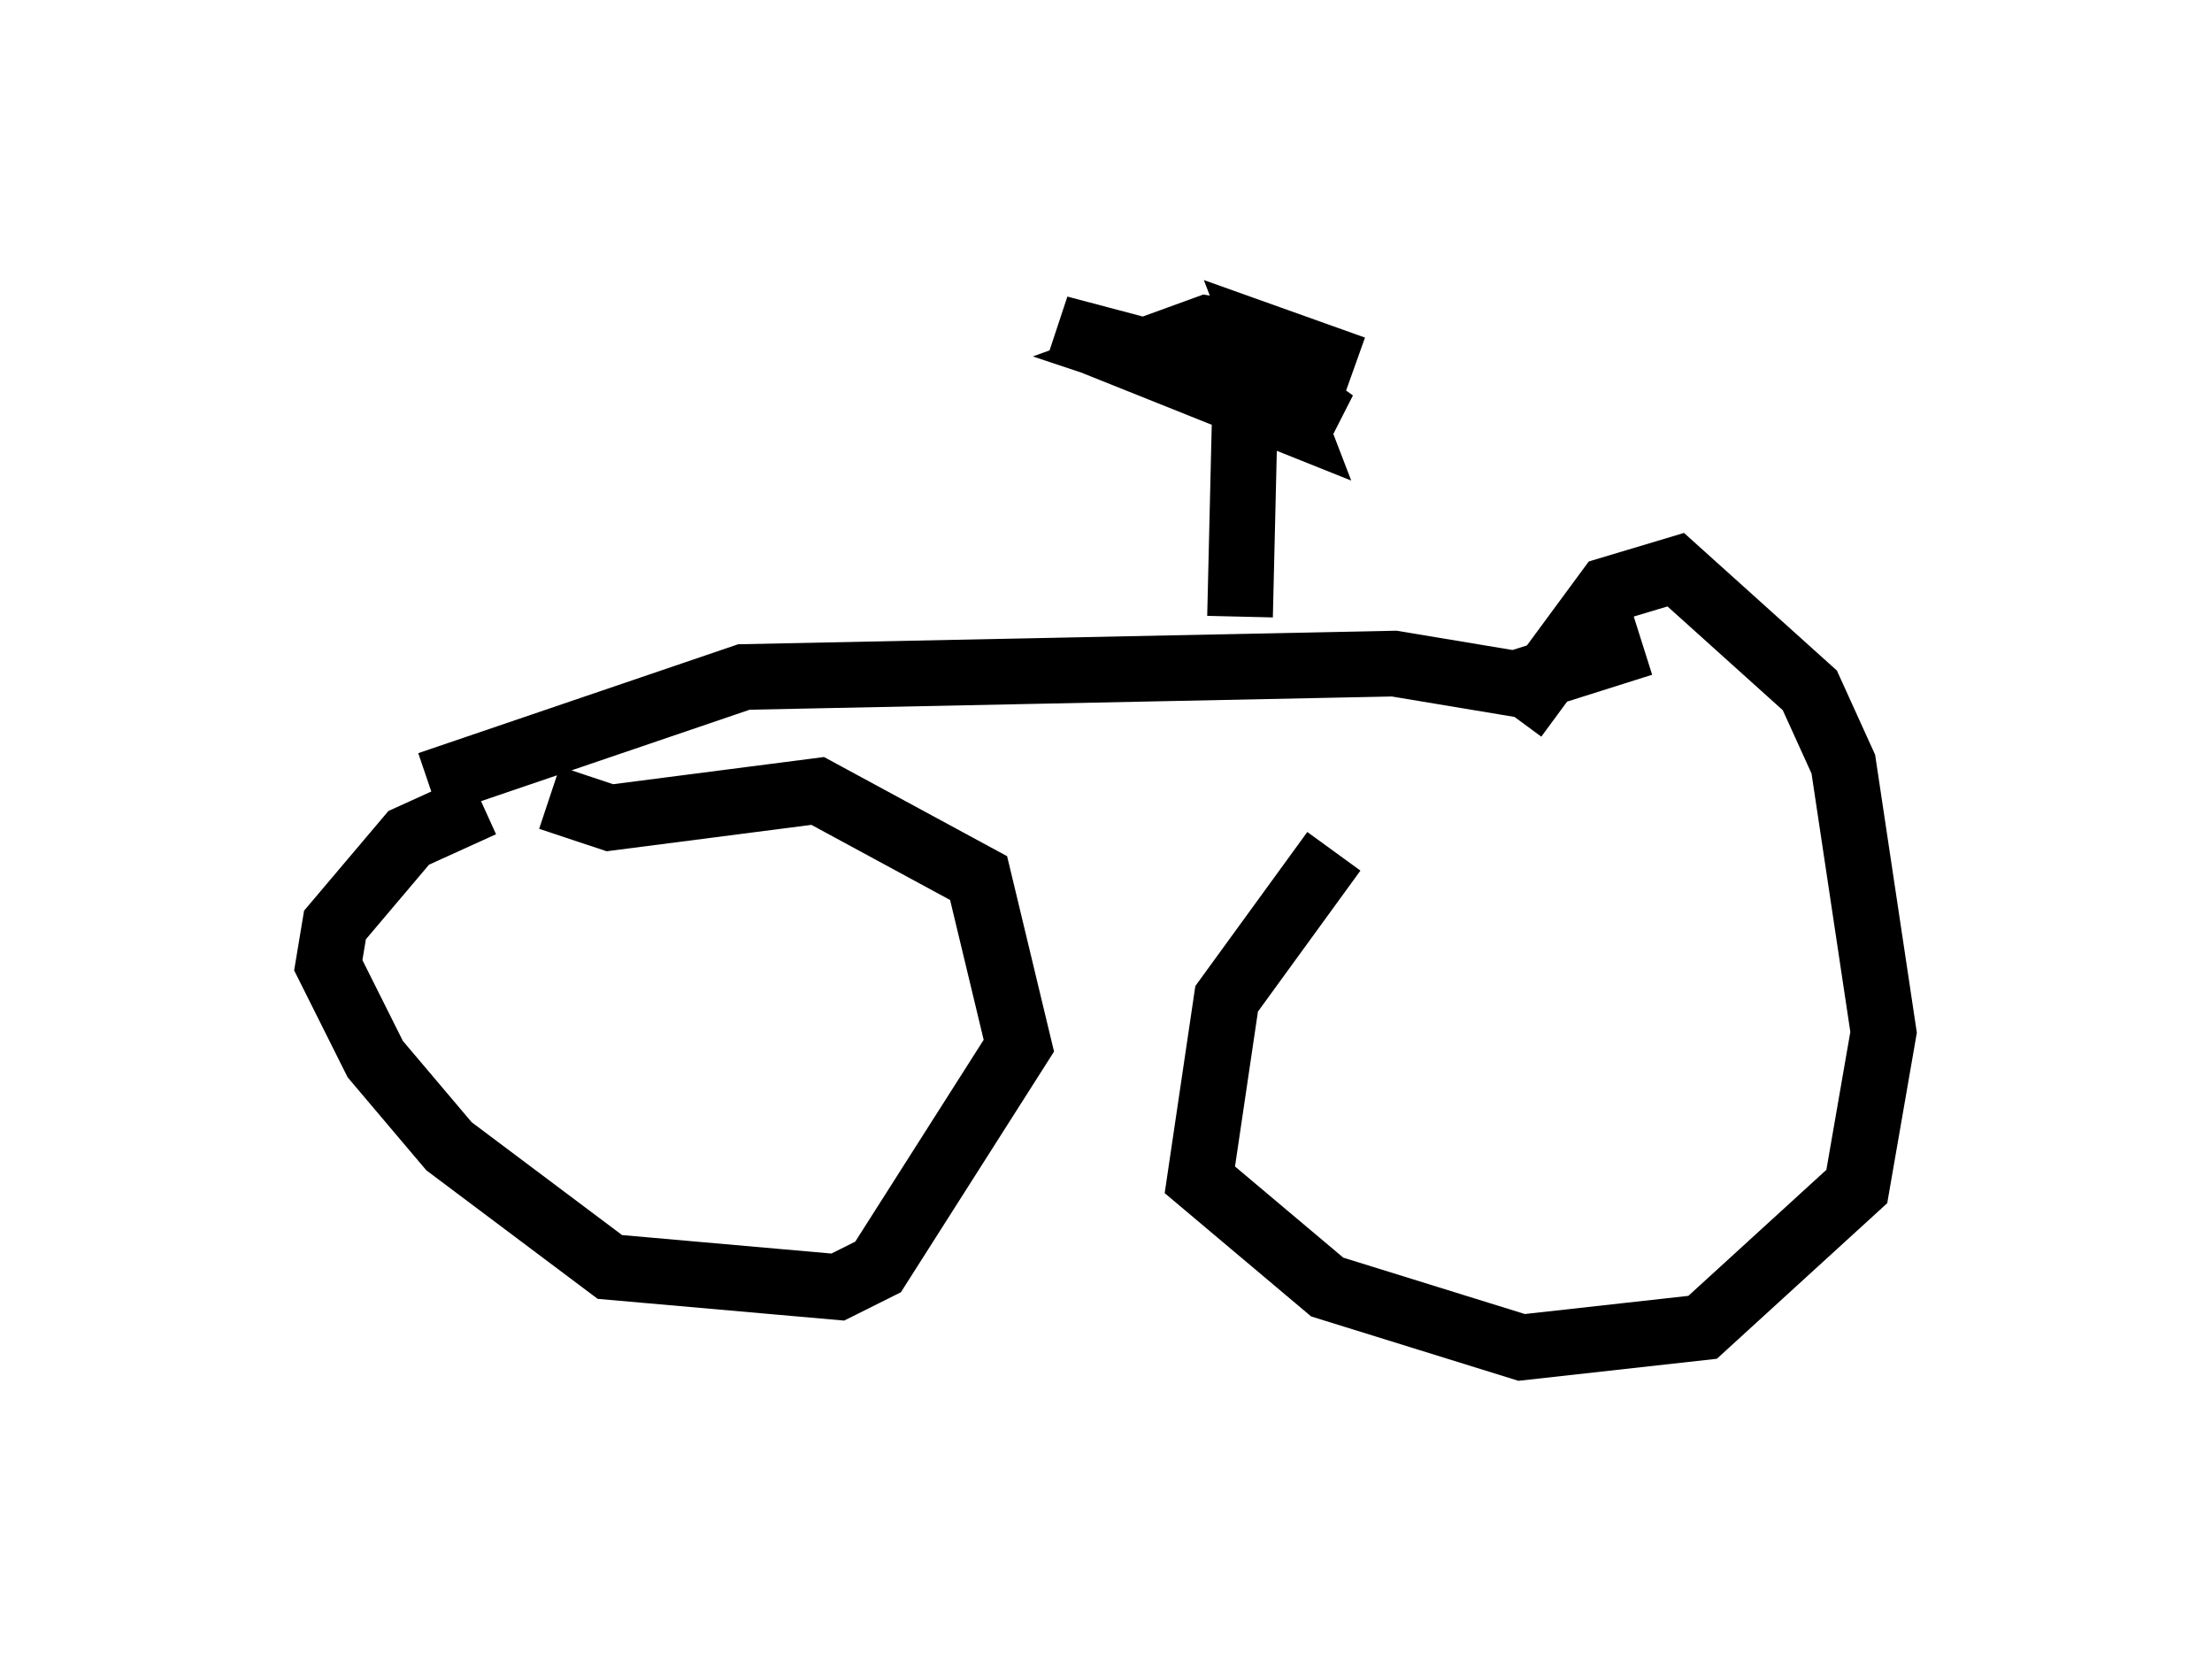 <?xml version="1.0" encoding="utf-8" ?>
<svg baseProfile="full" height="25.517" version="1.1" width="33.684" xmlns="http://www.w3.org/2000/svg" xmlns:ev="http://www.w3.org/2001/xml-events" xmlns:xlink="http://www.w3.org/1999/xlink"><defs /><rect fill="white" height="25.517" width="33.684" x="0" y="0" /><path d="M23.375, 11.533 m-3.063, 1.429 l-1.633, 2.246 -0.408, 2.756 l1.94, 1.633 2.96, 0.919 l2.756, -0.306 2.348, -2.144 l0.408, -2.348 -0.613, -4.083 l-0.51, -1.123 -2.042, -1.838 l-1.021, 0.306 -1.429, 1.94 m-15.721, 1.327 l-1.123, 0.51 -1.123, 1.327 l-0.102, 0.613 0.715, 1.429 l1.123, 1.327 2.45, 1.838 l3.471, 0.306 0.613, -0.306 l2.144, -3.369 -0.613, -2.552 l-2.45, -1.327 -3.165, 0.408 l-0.919, -0.306 m-1.838, -0.204 l4.798, -1.633 9.902, -0.204 l1.838, 0.306 1.94, -0.613 m-6.125, -0.408 l0.102, -4.288 -0.613, -0.102 l-1.123, 0.408 3.063, 1.021 l-0.715, -0.51 -3.471, -0.919 l3.573, 1.429 -0.51, -1.327 l1.429, 0.51 " fill="none" stroke="black" stroke-width="1" /></svg>